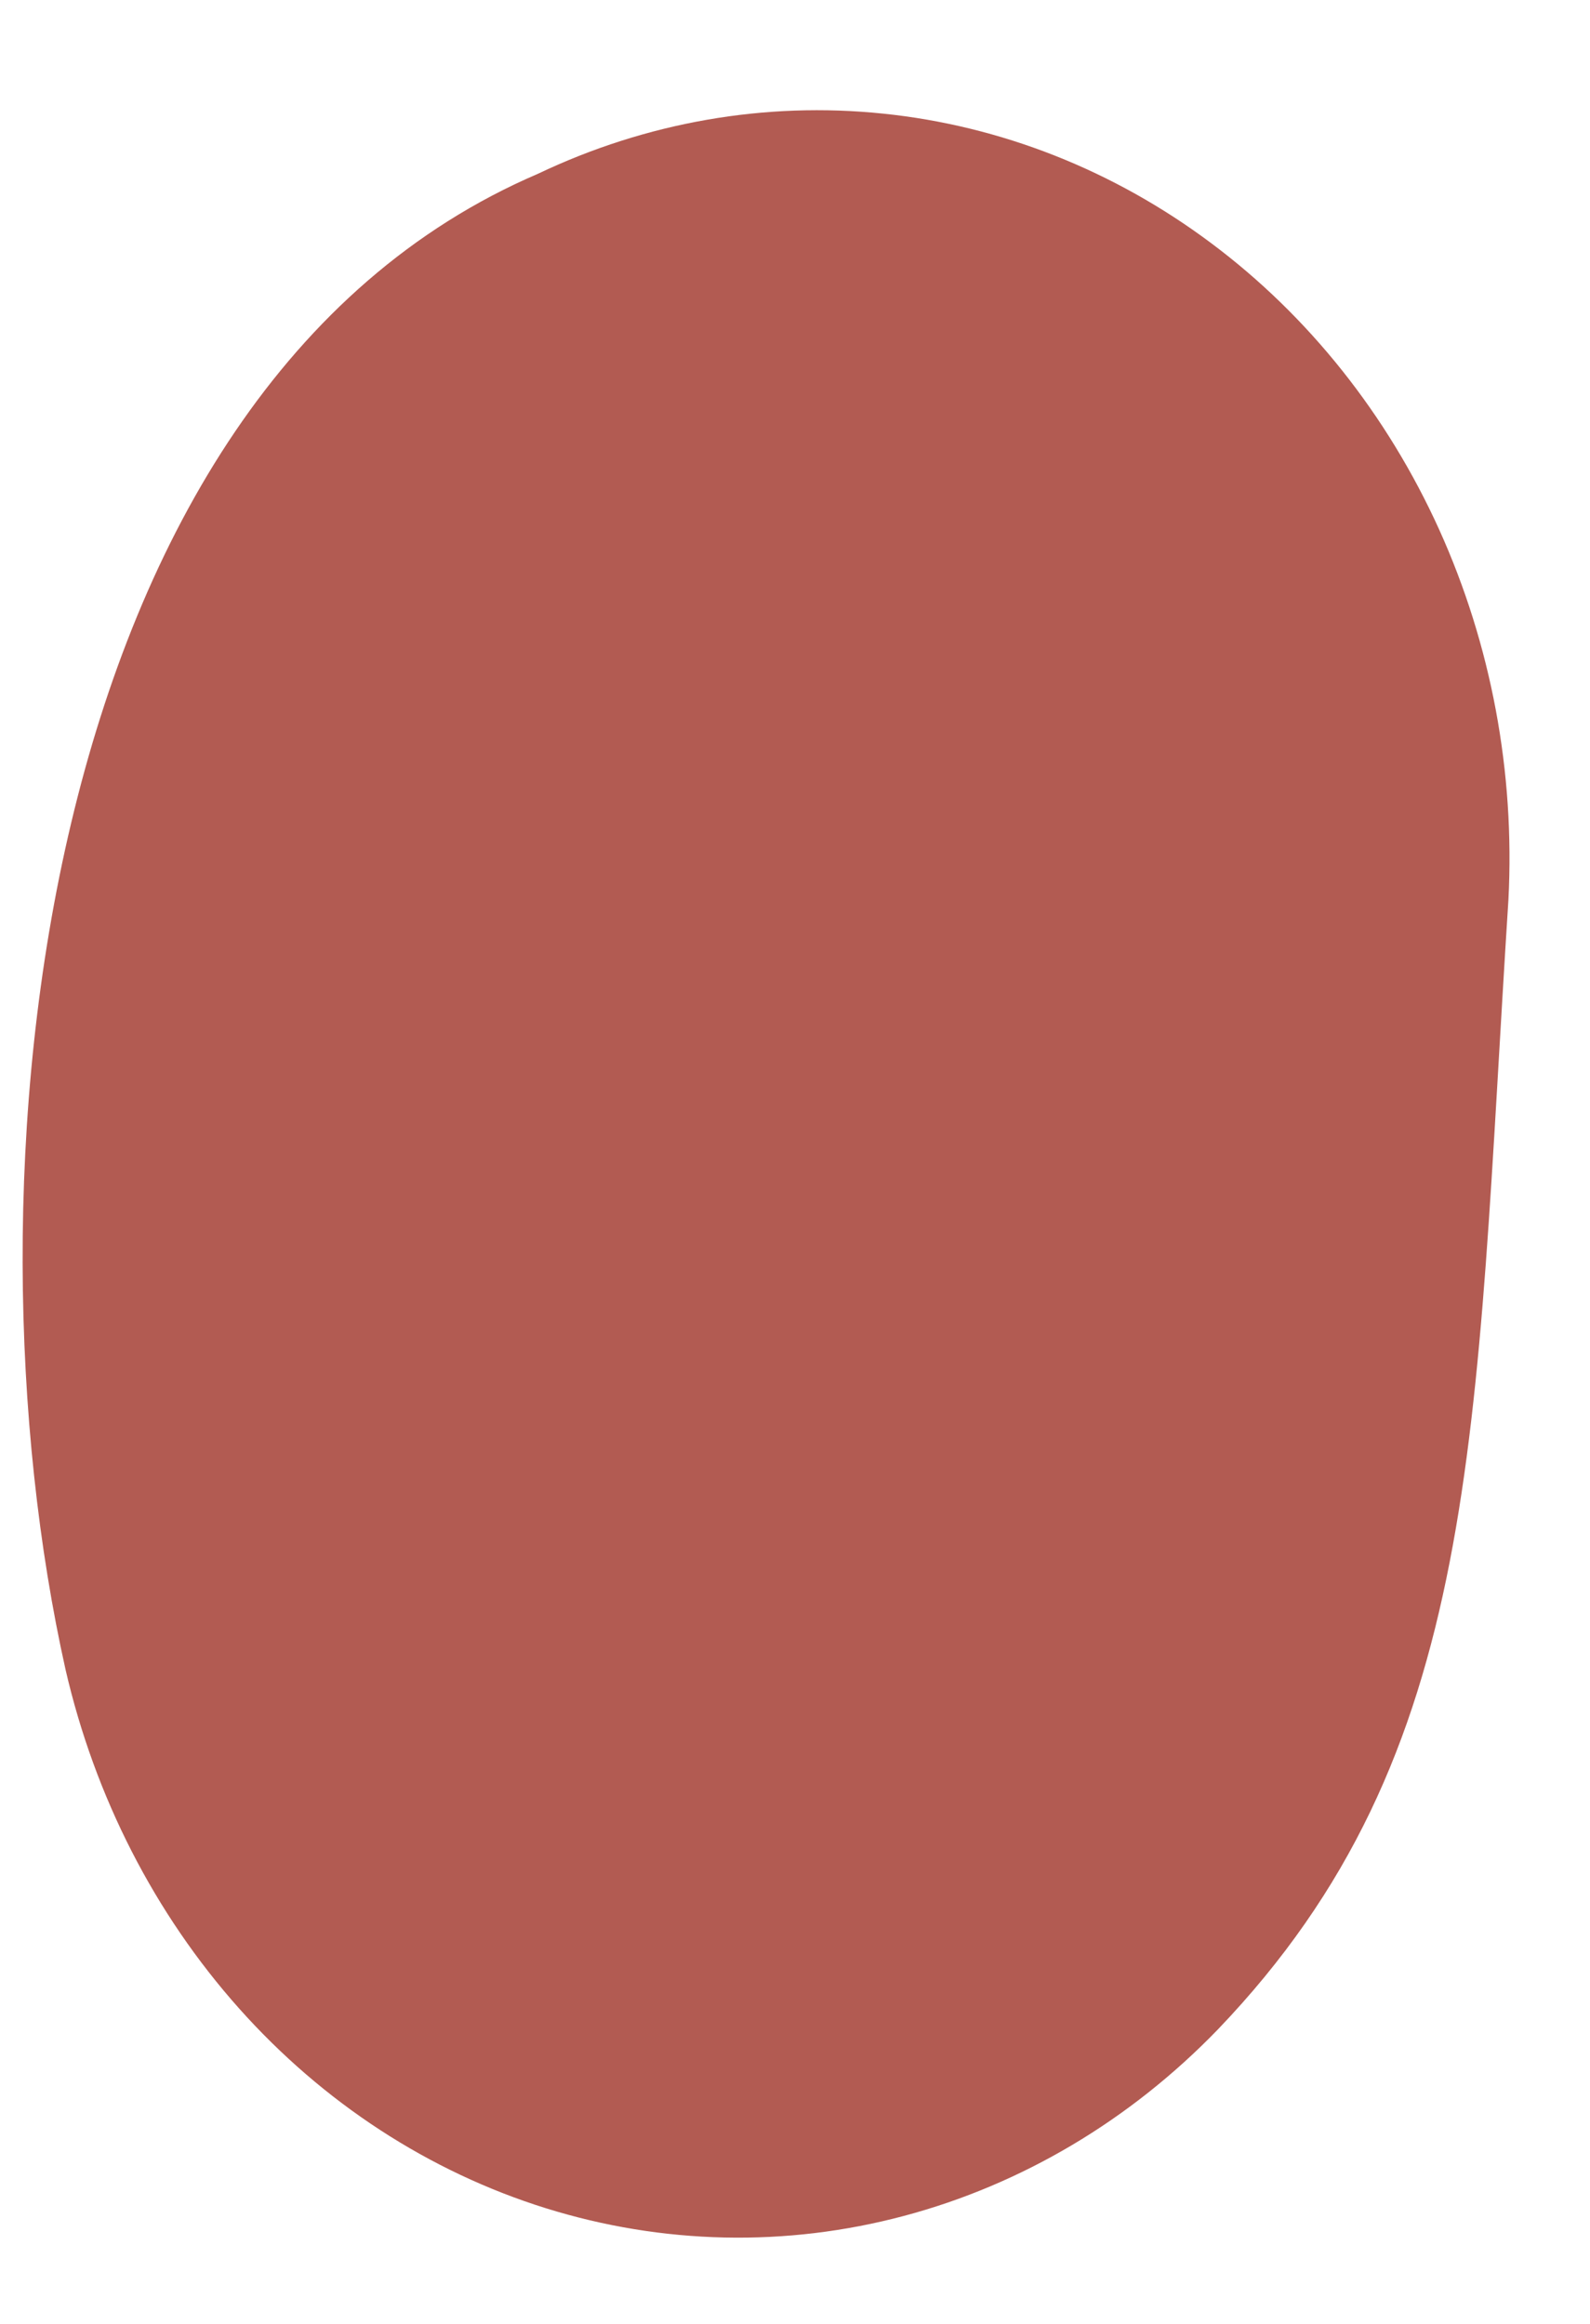 <?xml version="1.0" encoding="UTF-8" standalone="no"?><svg width='13' height='19' viewBox='0 0 13 19' fill='none' xmlns='http://www.w3.org/2000/svg'>
<path d='M4.398 1.421C0.254 3.199 -0.345 9.712 0.536 13.651C0.776 14.692 1.265 15.647 1.954 16.42C2.643 17.193 3.508 17.756 4.462 18.054C5.417 18.352 6.427 18.374 7.391 18.117C8.356 17.86 9.241 17.334 9.958 16.592C12.124 14.33 12.052 11.748 12.333 7.356C12.387 6.312 12.192 5.27 11.767 4.33C11.341 3.39 10.7 2.584 9.904 1.989C9.108 1.393 8.184 1.028 7.22 0.929C6.256 0.829 5.284 0.999 4.398 1.421Z' fill='#B25B52'/>
</svg>
